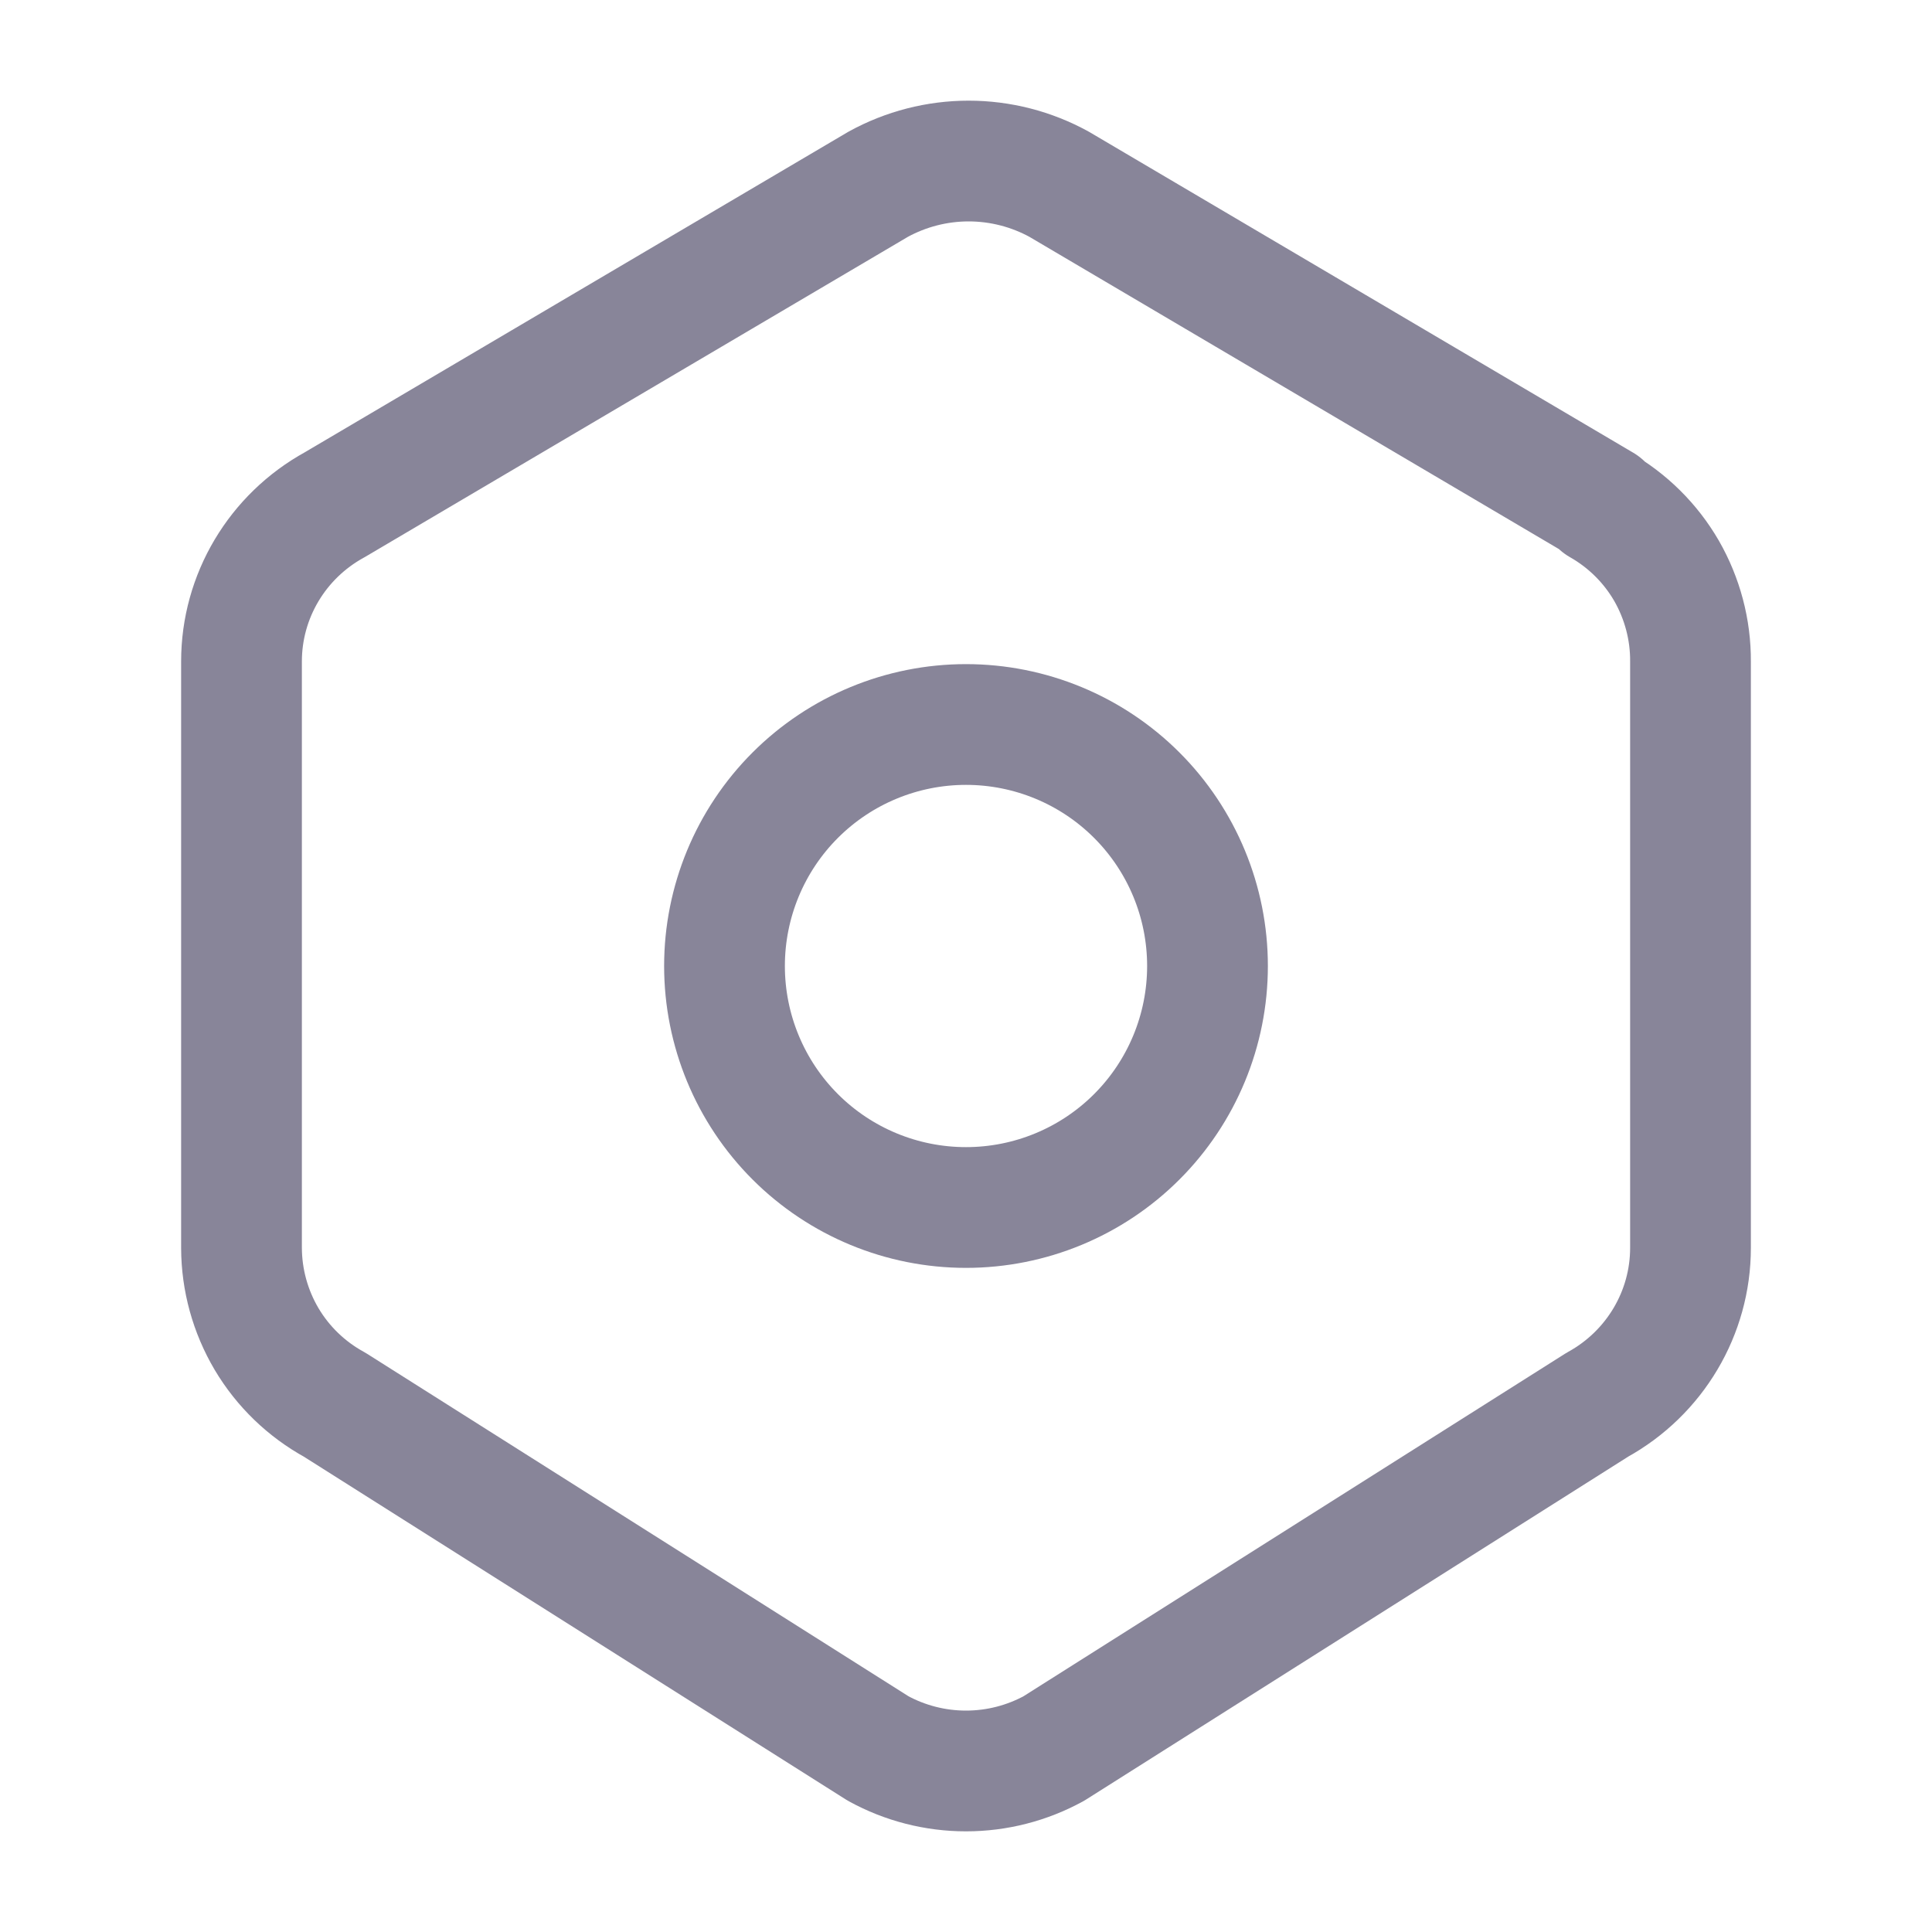<svg width="20" height="20" viewBox="0 0 20 20" fill="none" xmlns="http://www.w3.org/2000/svg">
<g id="Frame" clip-path="url(#clip0_642_1477)">
<path id="Vector" d="M16.562 5.225C16.849 5.388 17.087 5.624 17.252 5.909C17.416 6.195 17.502 6.519 17.5 6.848V12.918C17.5 13.592 17.131 14.214 16.535 14.542L10.91 18.1C10.631 18.253 10.318 18.333 10 18.333C9.682 18.333 9.369 18.253 9.09 18.1L3.465 14.542C3.173 14.382 2.93 14.148 2.76 13.862C2.591 13.576 2.501 13.251 2.5 12.918V6.847C2.5 6.173 2.869 5.552 3.465 5.225L9.09 1.908C9.377 1.75 9.7 1.667 10.027 1.667C10.355 1.667 10.678 1.75 10.965 1.908L16.59 5.225H16.562Z" stroke="#888599" stroke-width="1.25" stroke-linecap="round" stroke-linejoin="round"/>
<path id="Vector_2" d="M7.5 10C7.5 10.663 7.763 11.299 8.232 11.768C8.701 12.237 9.337 12.5 10 12.5C10.663 12.5 11.299 12.237 11.768 11.768C12.237 11.299 12.5 10.663 12.5 10C12.5 9.337 12.237 8.701 11.768 8.232C11.299 7.763 10.663 7.5 10 7.5C9.337 7.5 8.701 7.763 8.232 8.232C7.763 8.701 7.5 9.337 7.5 10Z" stroke="#888599" stroke-width="1.25" stroke-linecap="round" stroke-linejoin="round"/>
</g>
<defs>
<clipPath id="clip0_642_1477">
<rect width="20" height="20" fill="white"/>
</clipPath>
</defs>
</svg>
